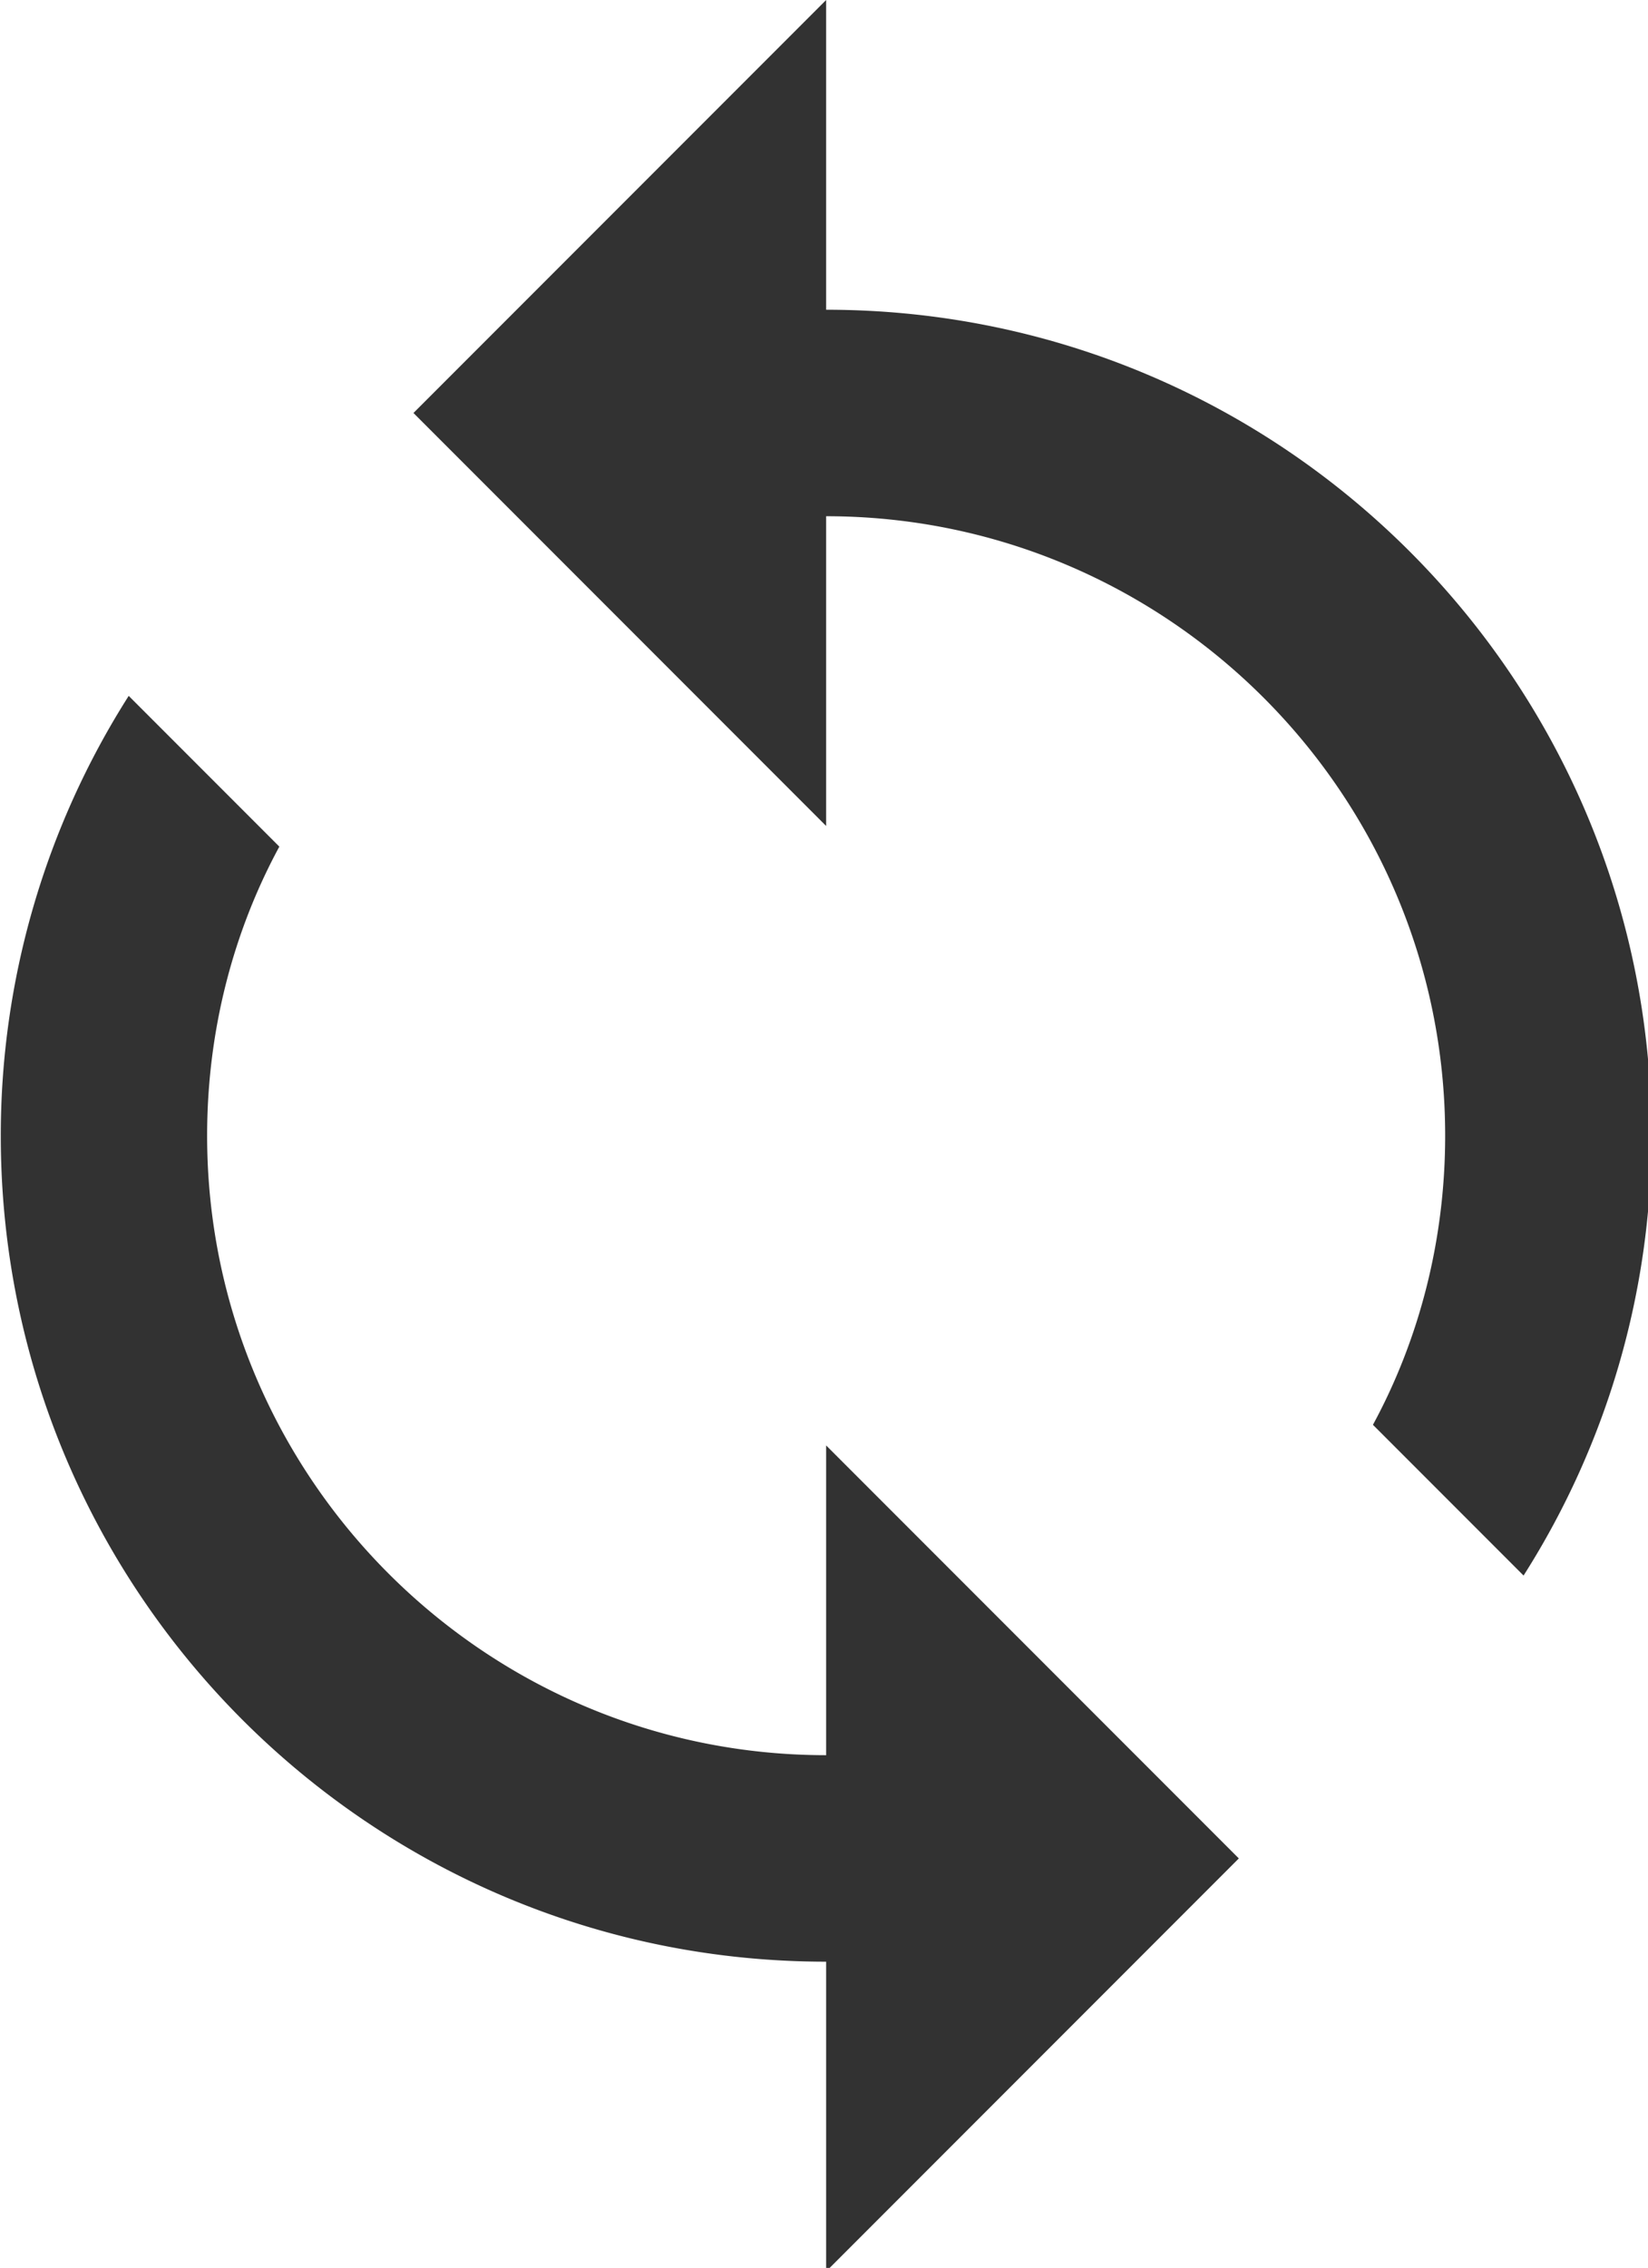 <?xml version="1.0" encoding="UTF-8" standalone="no"?>
<!-- Created with Inkscape (http://www.inkscape.org/) -->

<svg
   id="svg1100"
   version="1.1"
   viewBox="0 0 4.233 5.821"
   height="5.821mm"
   width="4.233mm"
   xmlns="http://www.w3.org/2000/svg"
   xmlns:svg="http://www.w3.org/2000/svg">
  <defs
     id="defs1097" />
  <g
     id="New_Layer_1652808876.6799345"
     style="display:inline"
     transform="translate(-138.346,-291.664)">
    <path
       fill="#323232"
       d="M 12,4 V 1 L 8,5 12,9 V 6 c 3.31,0 6,2.69 6,6 0,1.01 -0.25,1.97 -0.7,2.8 l 1.46,1.46 A 7.93,7.93 0 0 0 20,12 C 20,7.58 16.42,4 12,4 Z m 0,14 C 8.69,18 6,15.31 6,12 6,10.99 6.25,10.03 6.7,9.2 L 5.24,7.74 A 7.93,7.93 0 0 0 4,12 c 0,4.42 3.58,8 8,8 v 3 l 4,-4 -4,-4 z"
       id="path11370"
       transform="matrix(0.265,0,0,0.265,137.288,291.399)" />
  </g>
</svg>
